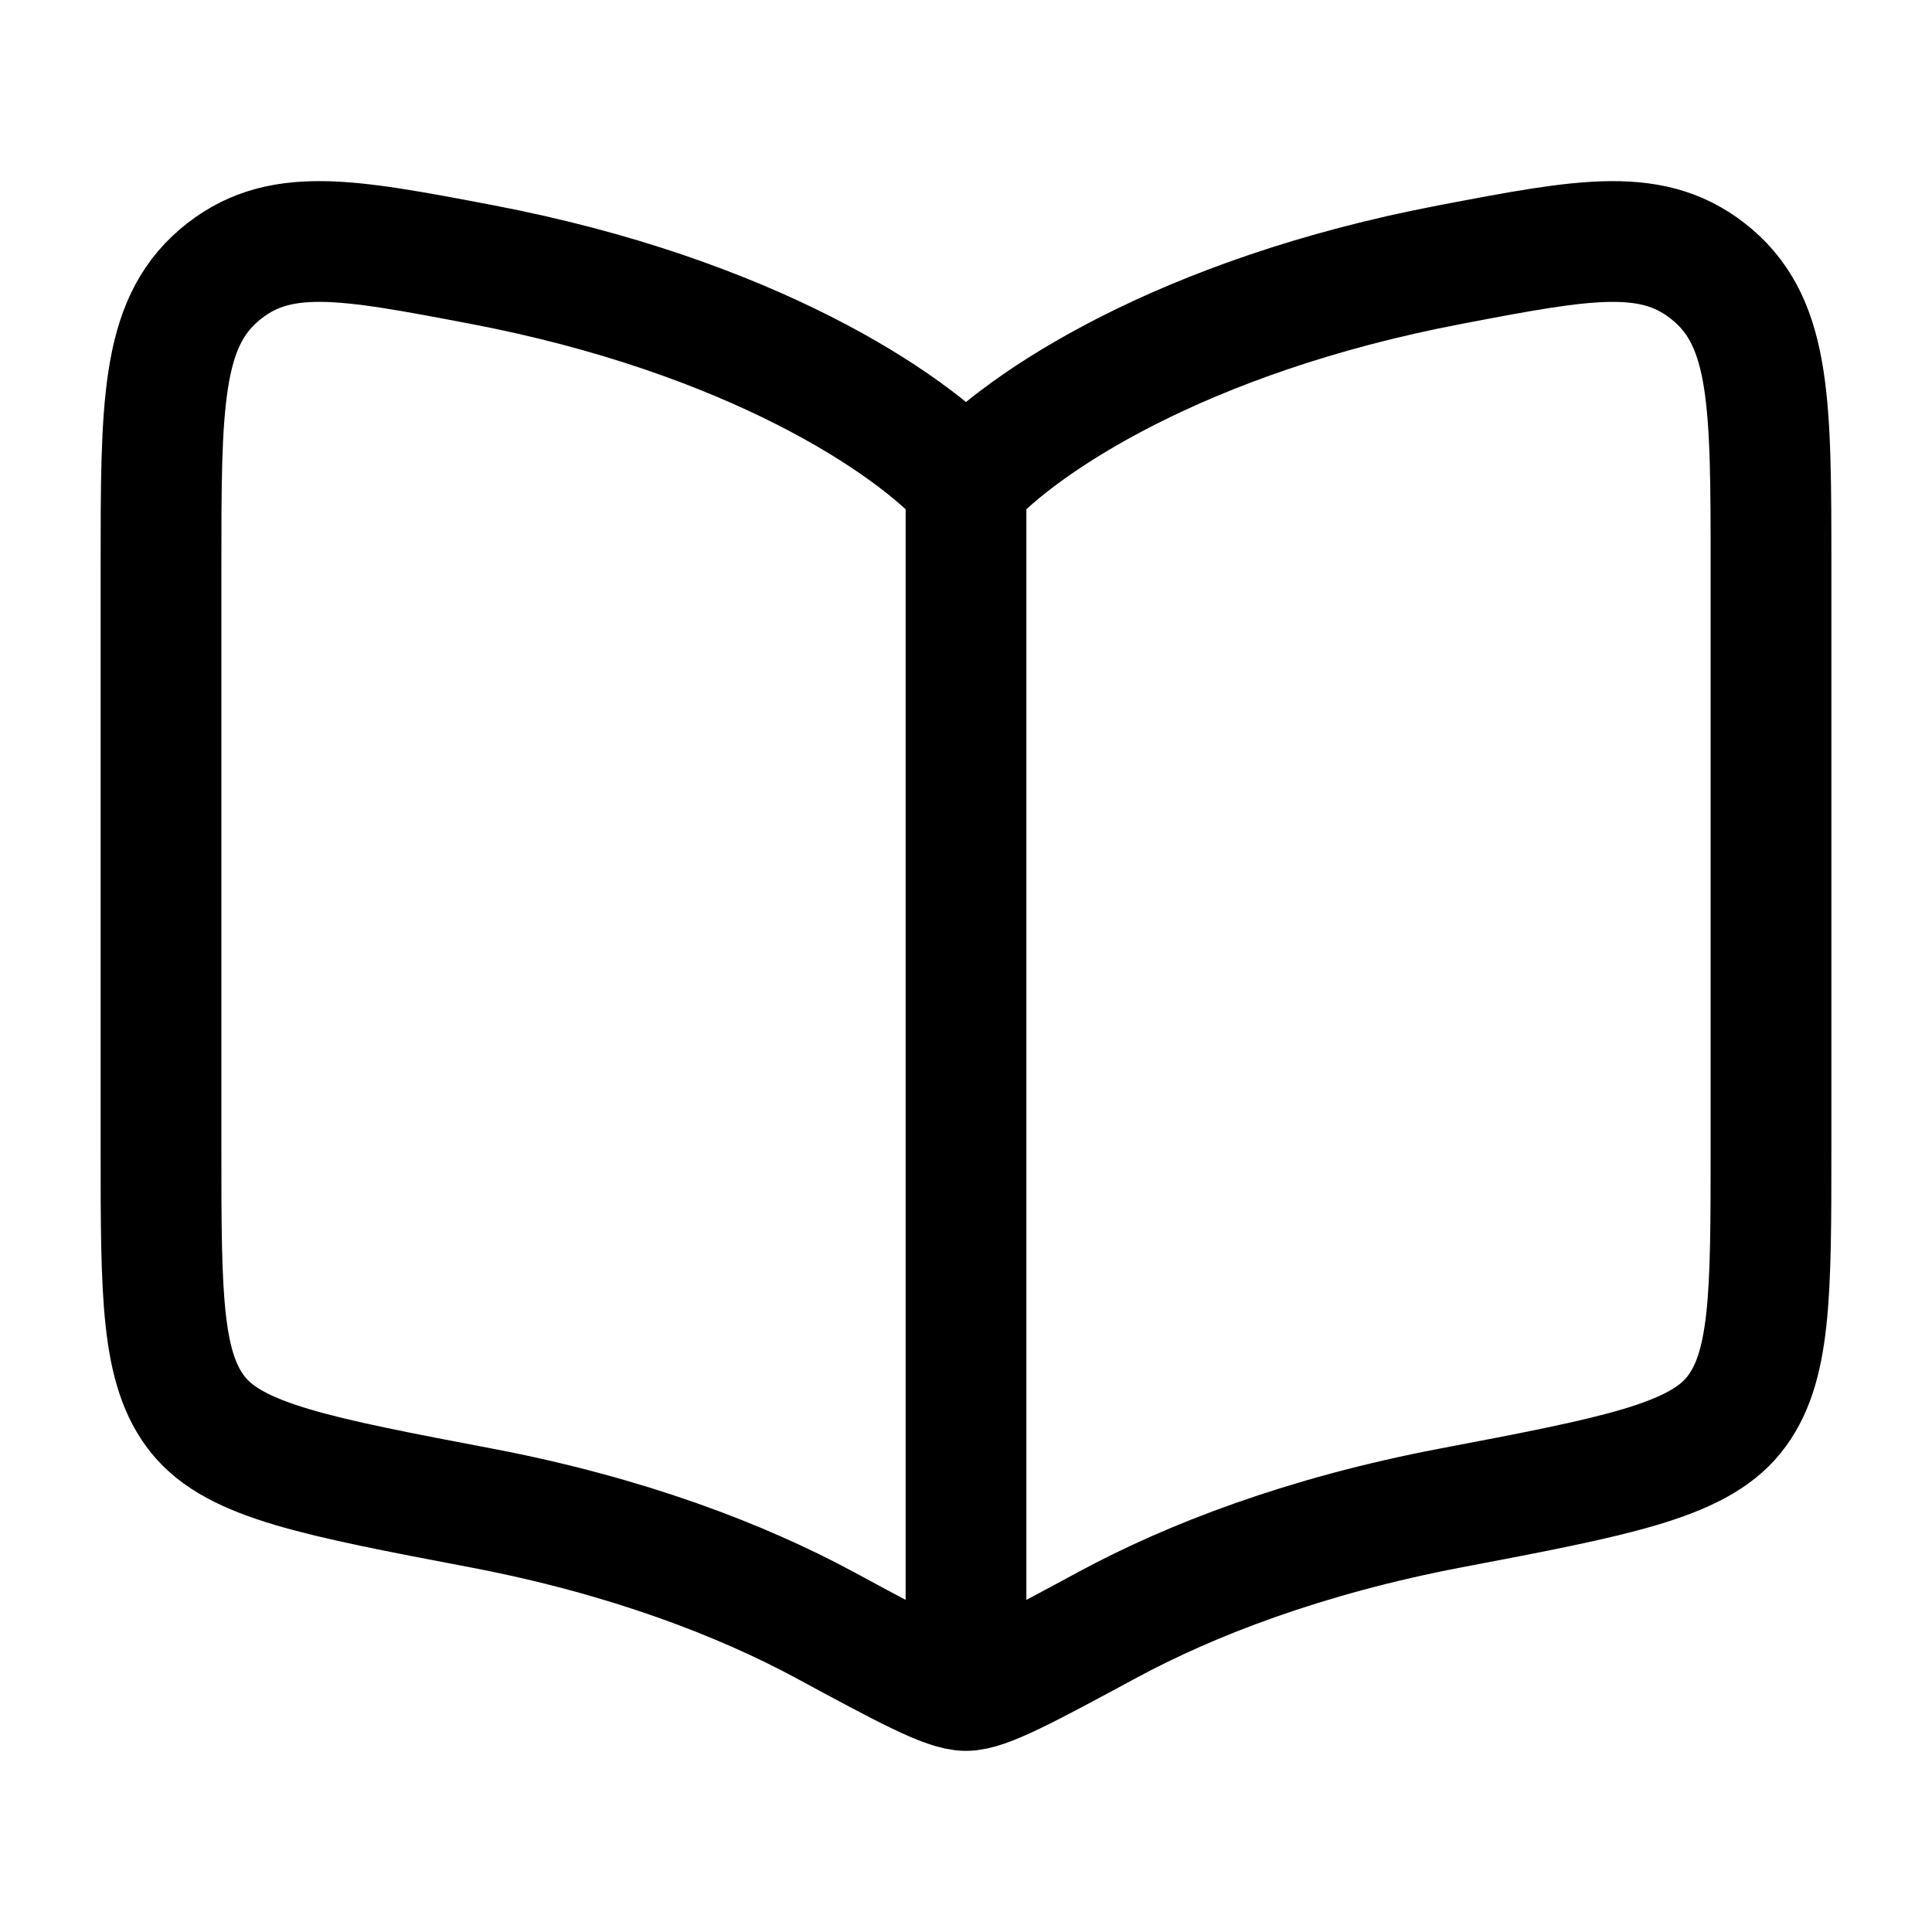 <svg xmlns="http://www.w3.org/2000/svg" width="1em" height="1em" viewBox="0 0 24 24"><path fill="none" stroke="currentColor" stroke-linecap="round" stroke-linejoin="round" stroke-width="1.5" d="M12 6v14M5.98 3.285c3.342.637 5.333 1.967 6.02 2.731c.687-.764 2.678-2.094 6.02-2.73c1.692-.323 2.538-.484 3.26.134c.72.617.72 1.62.72 3.626v7.209c0 1.834 0 2.751-.463 3.324c-.462.572-1.48.766-3.518 1.154c-1.815.346-3.232.896-4.258 1.45c-1.01.545-1.514.817-1.761.817s-.752-.272-1.76-.817c-1.027-.553-2.444-1.104-4.26-1.45c-2.036-.388-3.055-.582-3.517-1.154C2 17.006 2 16.089 2 14.255V7.046c0-2.006 0-3.009.72-3.626c.722-.618 1.568-.457 3.26-.135" color="currentColor"/></svg>